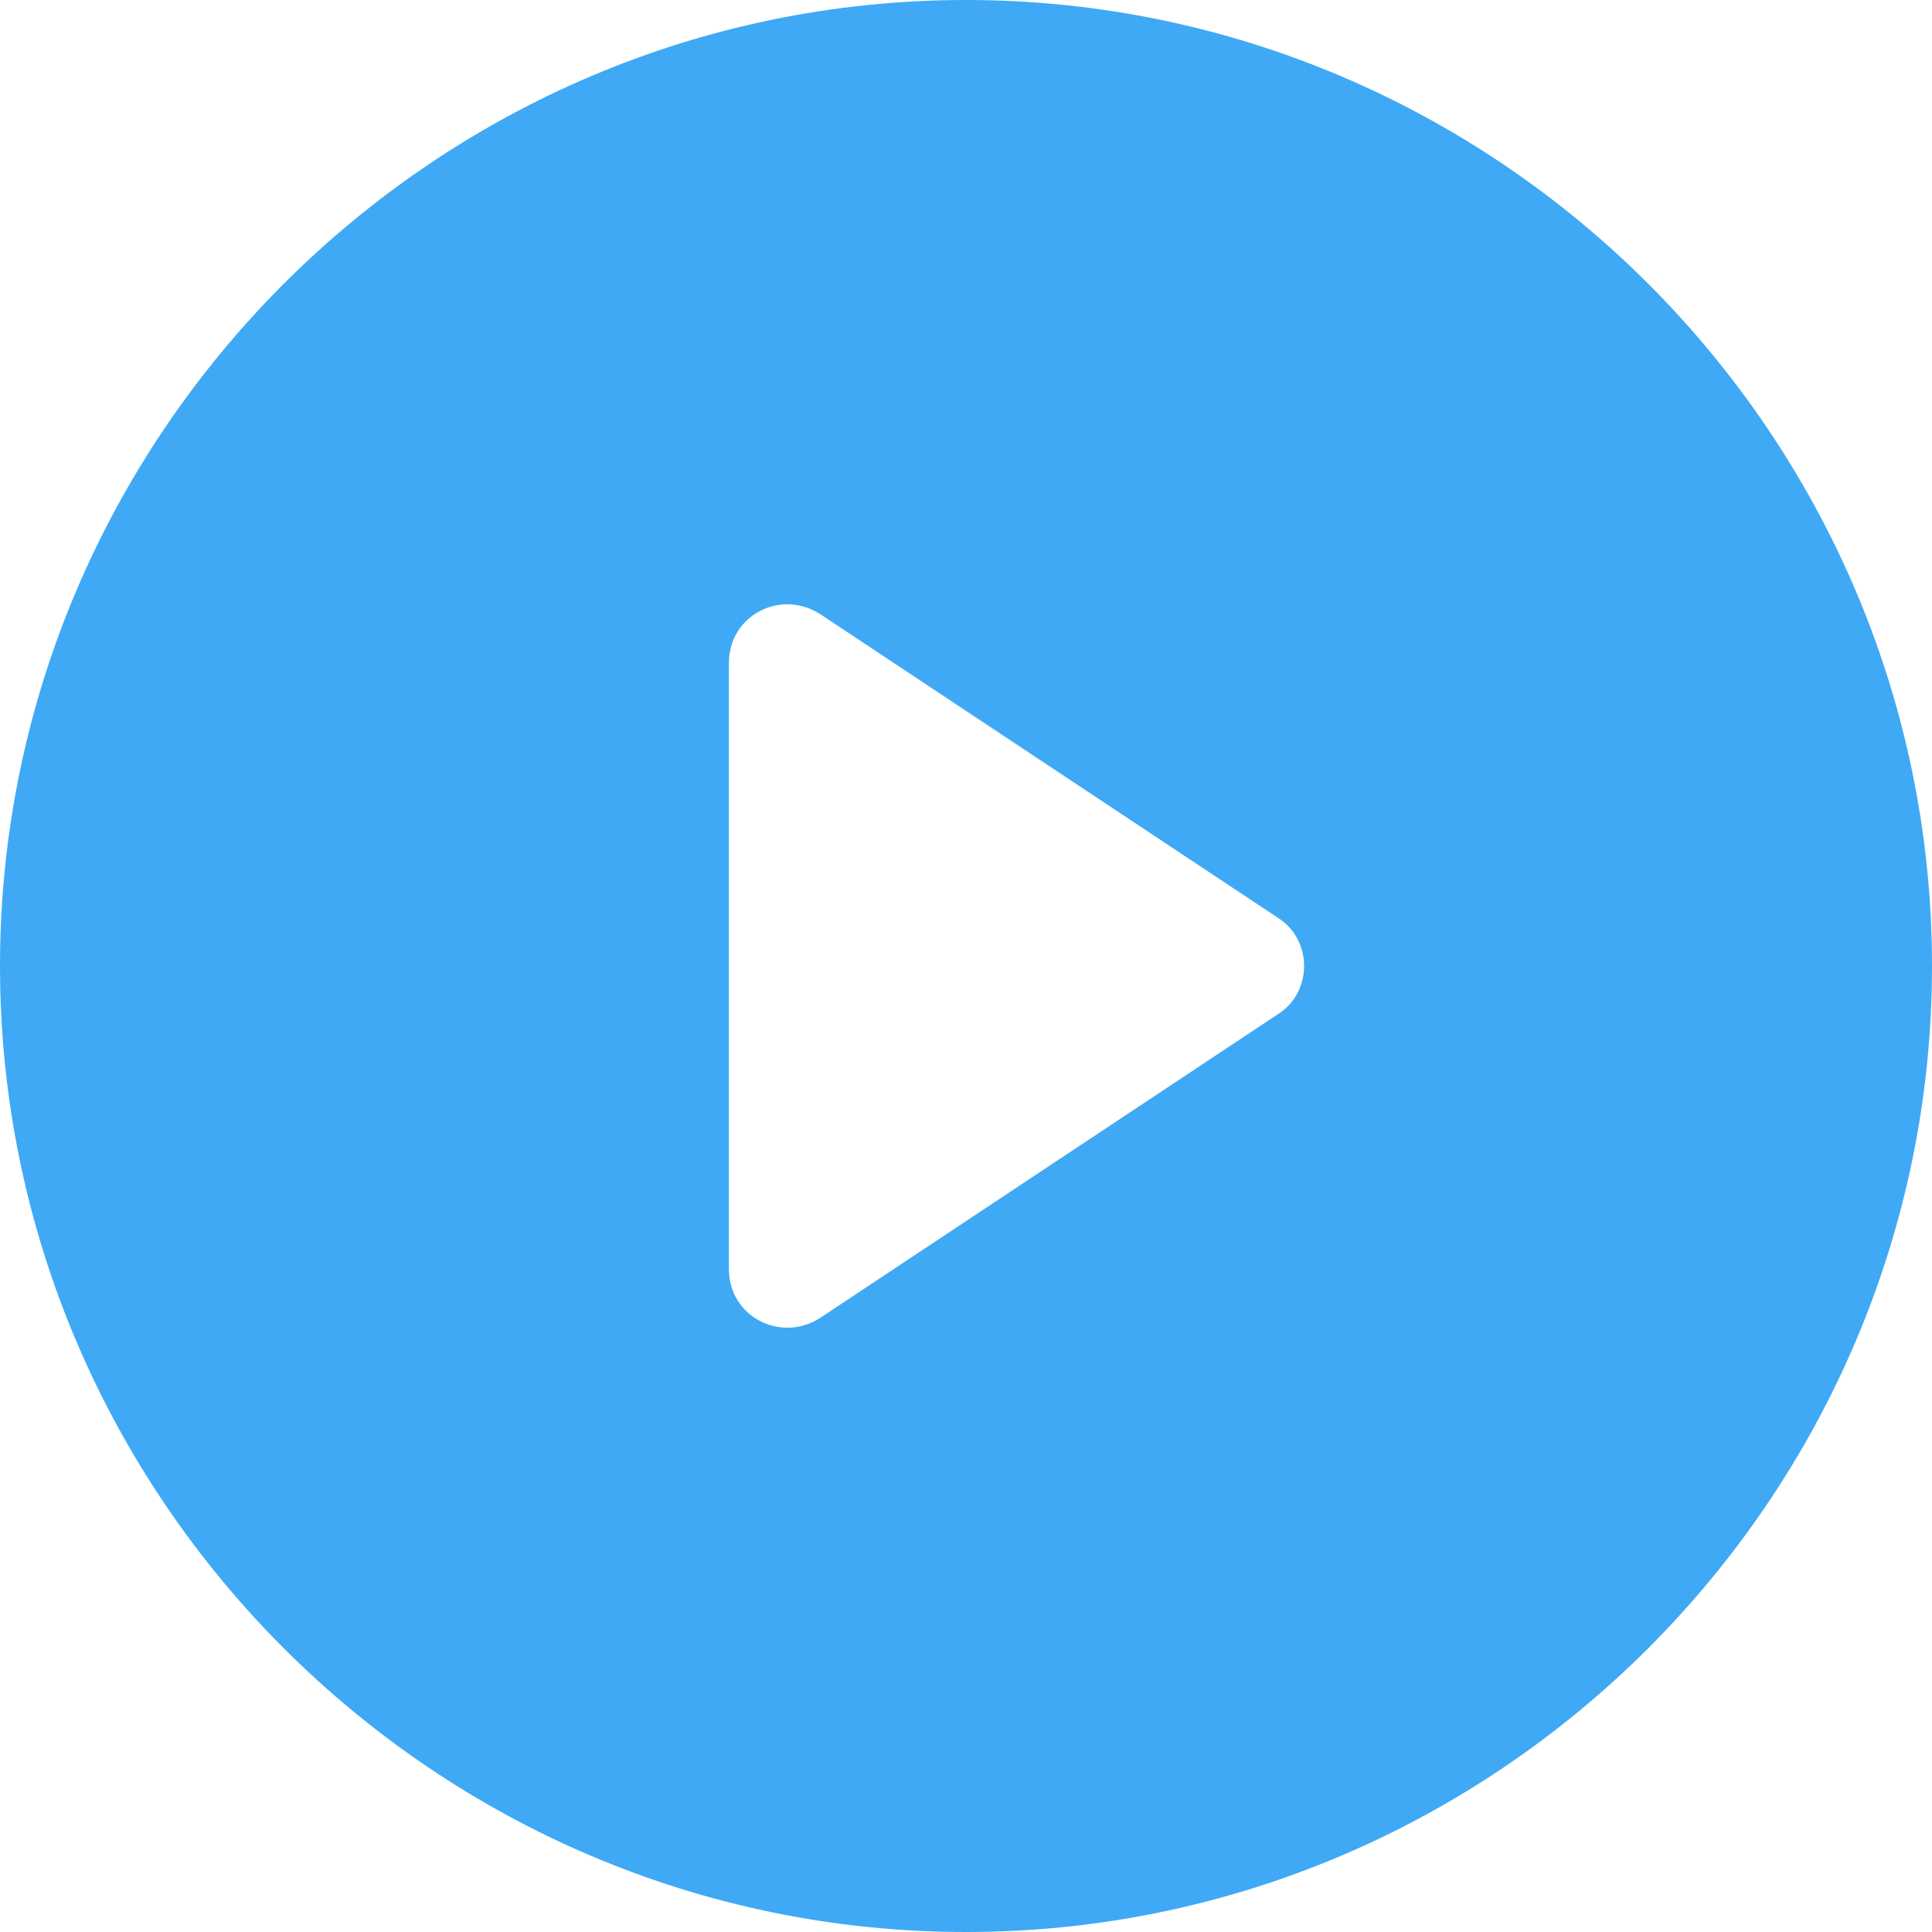 <?xml version="1.0" encoding="utf-8"?>
<!-- Generator: Adobe Illustrator 22.1.0, SVG Export Plug-In . SVG Version: 6.00 Build 0)  -->
<svg version="1.1" id="Слой_1" xmlns="http://www.w3.org/2000/svg" xmlns:xlink="http://www.w3.org/1999/xlink" x="0px" y="0px"
	 viewBox="0 0 44 44" style="enable-background:new 0 0 44 44;" xml:space="preserve">
<style type="text/css">
	.st0{fill:#3FA9F5;}
</style>
<path class="st0" d="M22,0C9.9,0,0,9.9,0,22s9.9,22,22,22s22-9.9,22-22S34.1,0,22,0z M29.1,23.1L18.7,30c-0.9,0.6-2.1,0-2.1-1.1
	V15.1c0-1.1,1.2-1.7,2.1-1.1l10.4,6.9C29.9,21.4,29.9,22.6,29.1,23.1z"/>
</svg>
